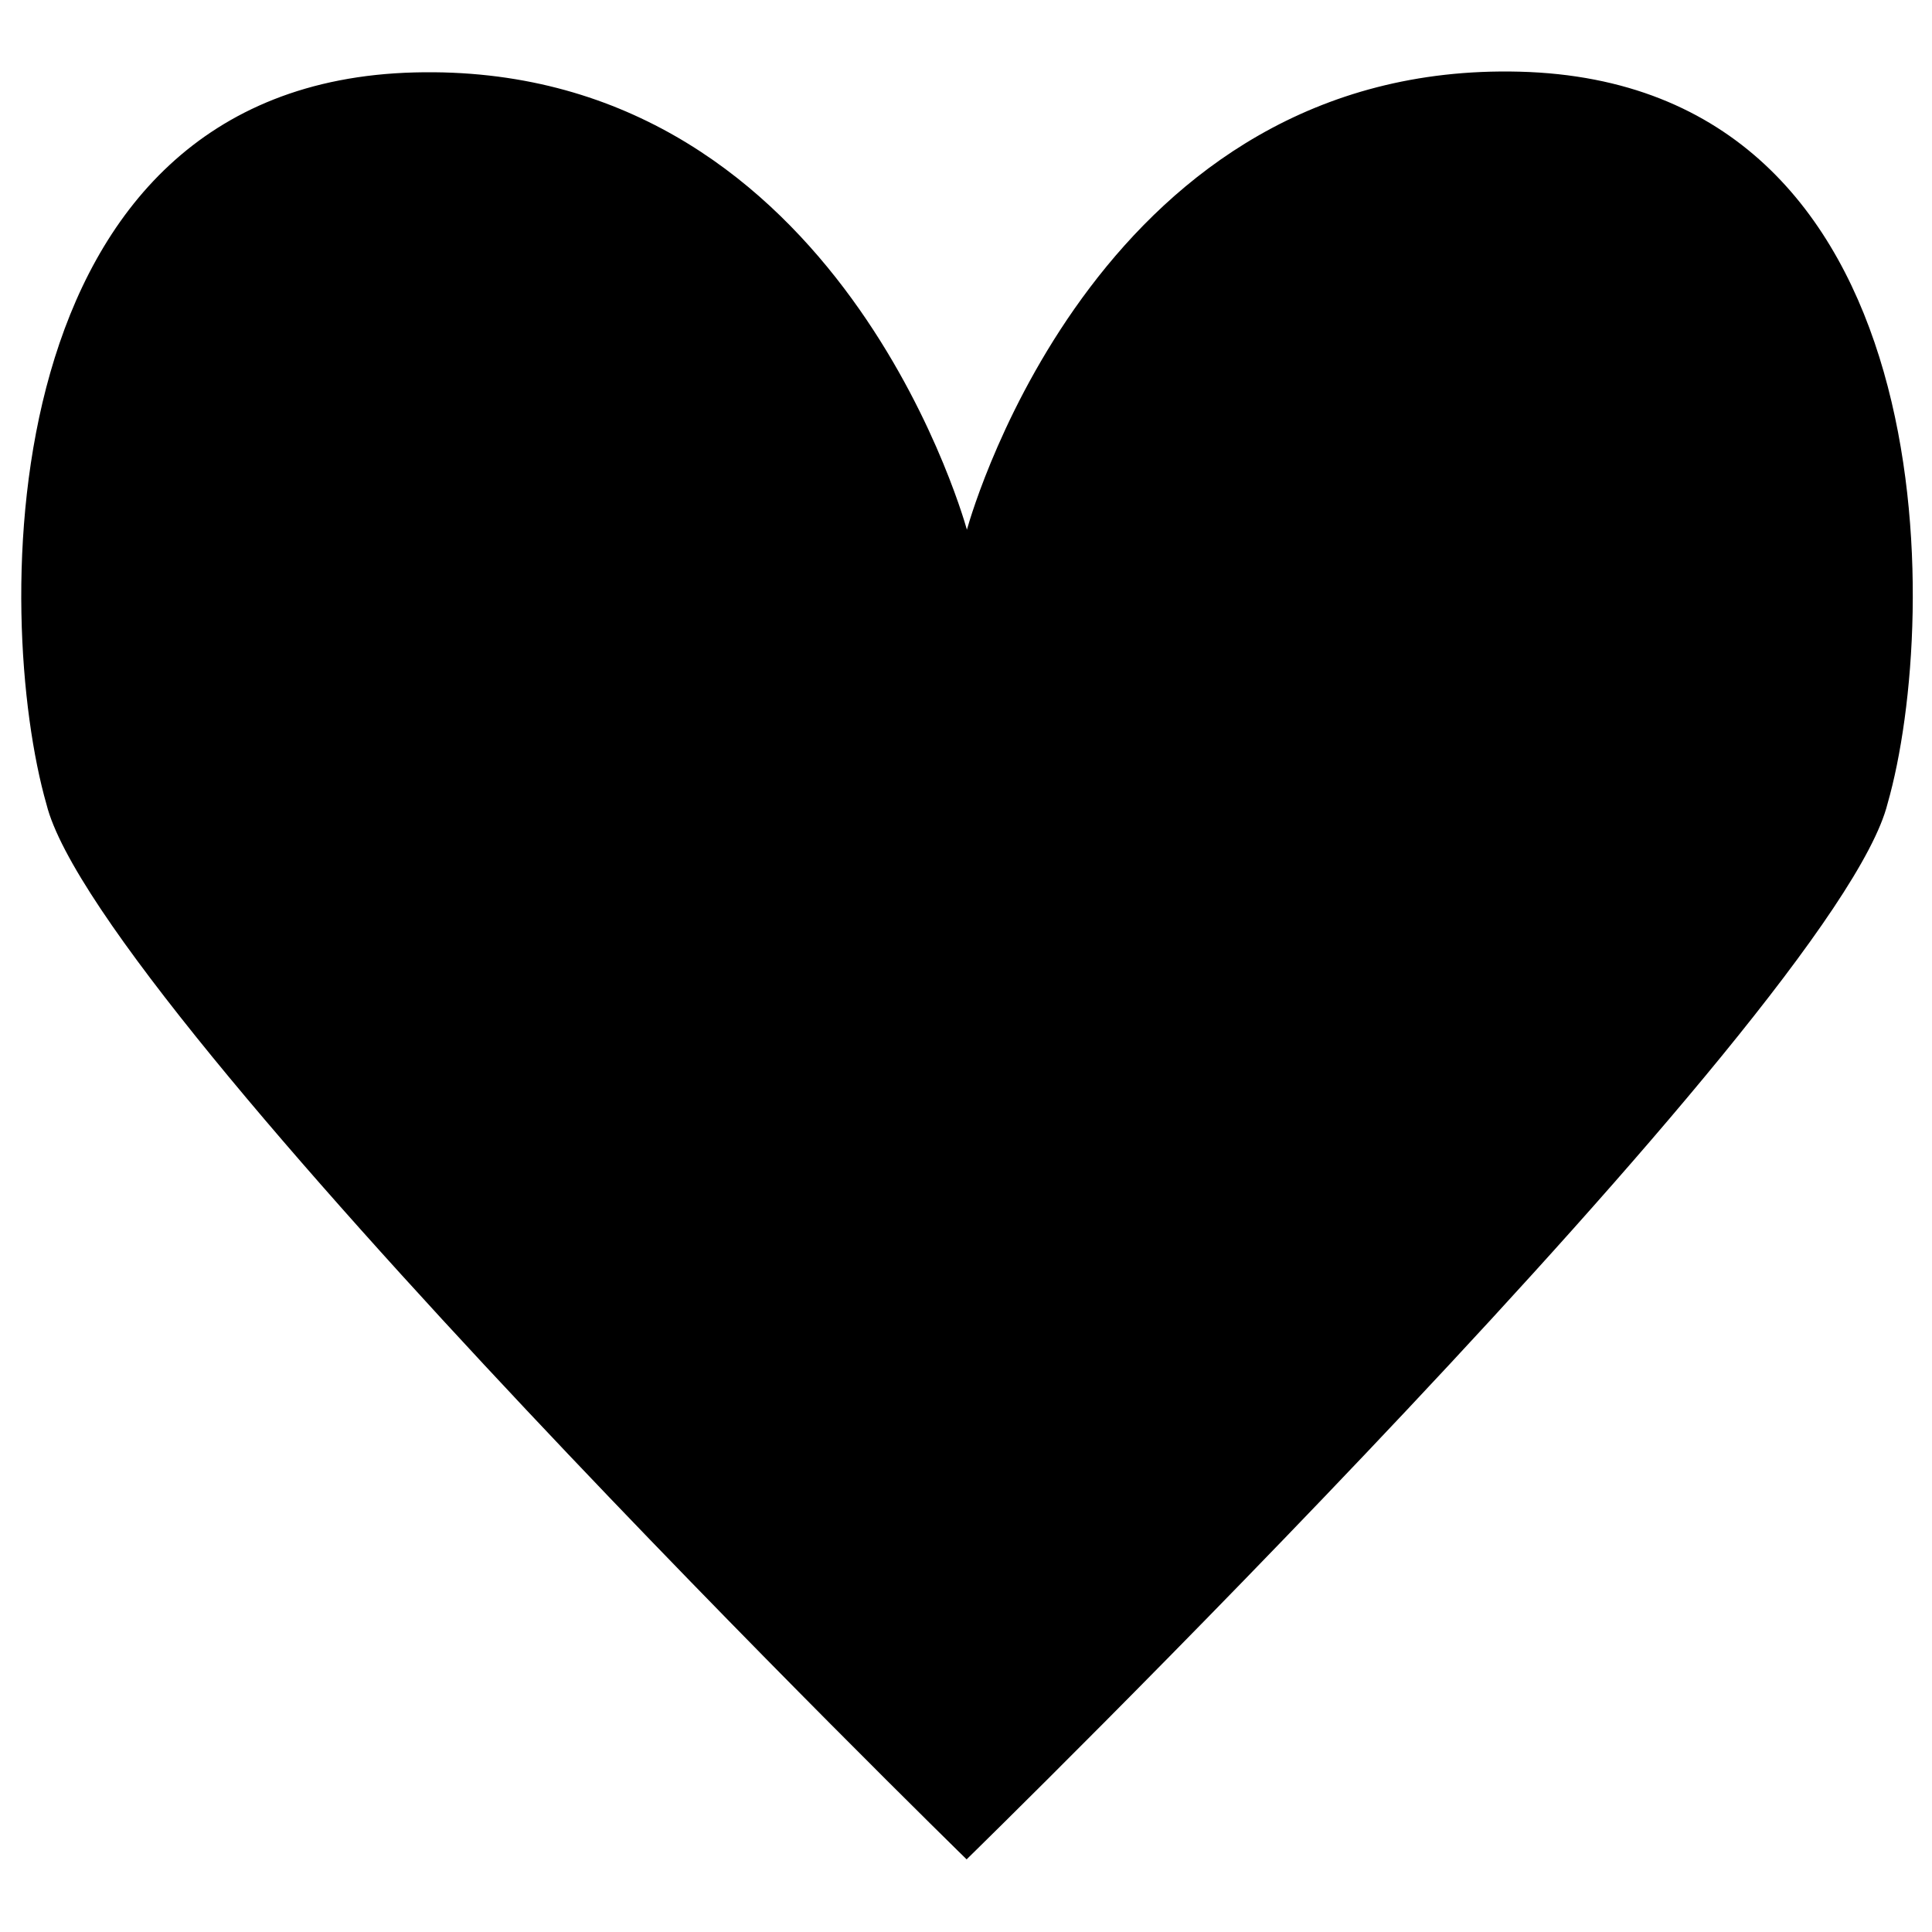<svg id="Ebene_1" data-name="Ebene 1" xmlns="http://www.w3.org/2000/svg" viewBox="0 0 1000 1000"><path d="M500.35,962.43l0,0,.36.35S50.72,523.39,24.07,416.37C-3.57,319.82-6.53,43.15,214.57,37.49c214.93-5.51,282.36,224.14,286,237l-.08-.39c3.61-12.84,71-242.49,286-237,221.1,5.66,218.14,282.33,190.5,378.88C950.28,523,500.31,962.41,500.31,962.41l.36-.35,0,0"/></svg>